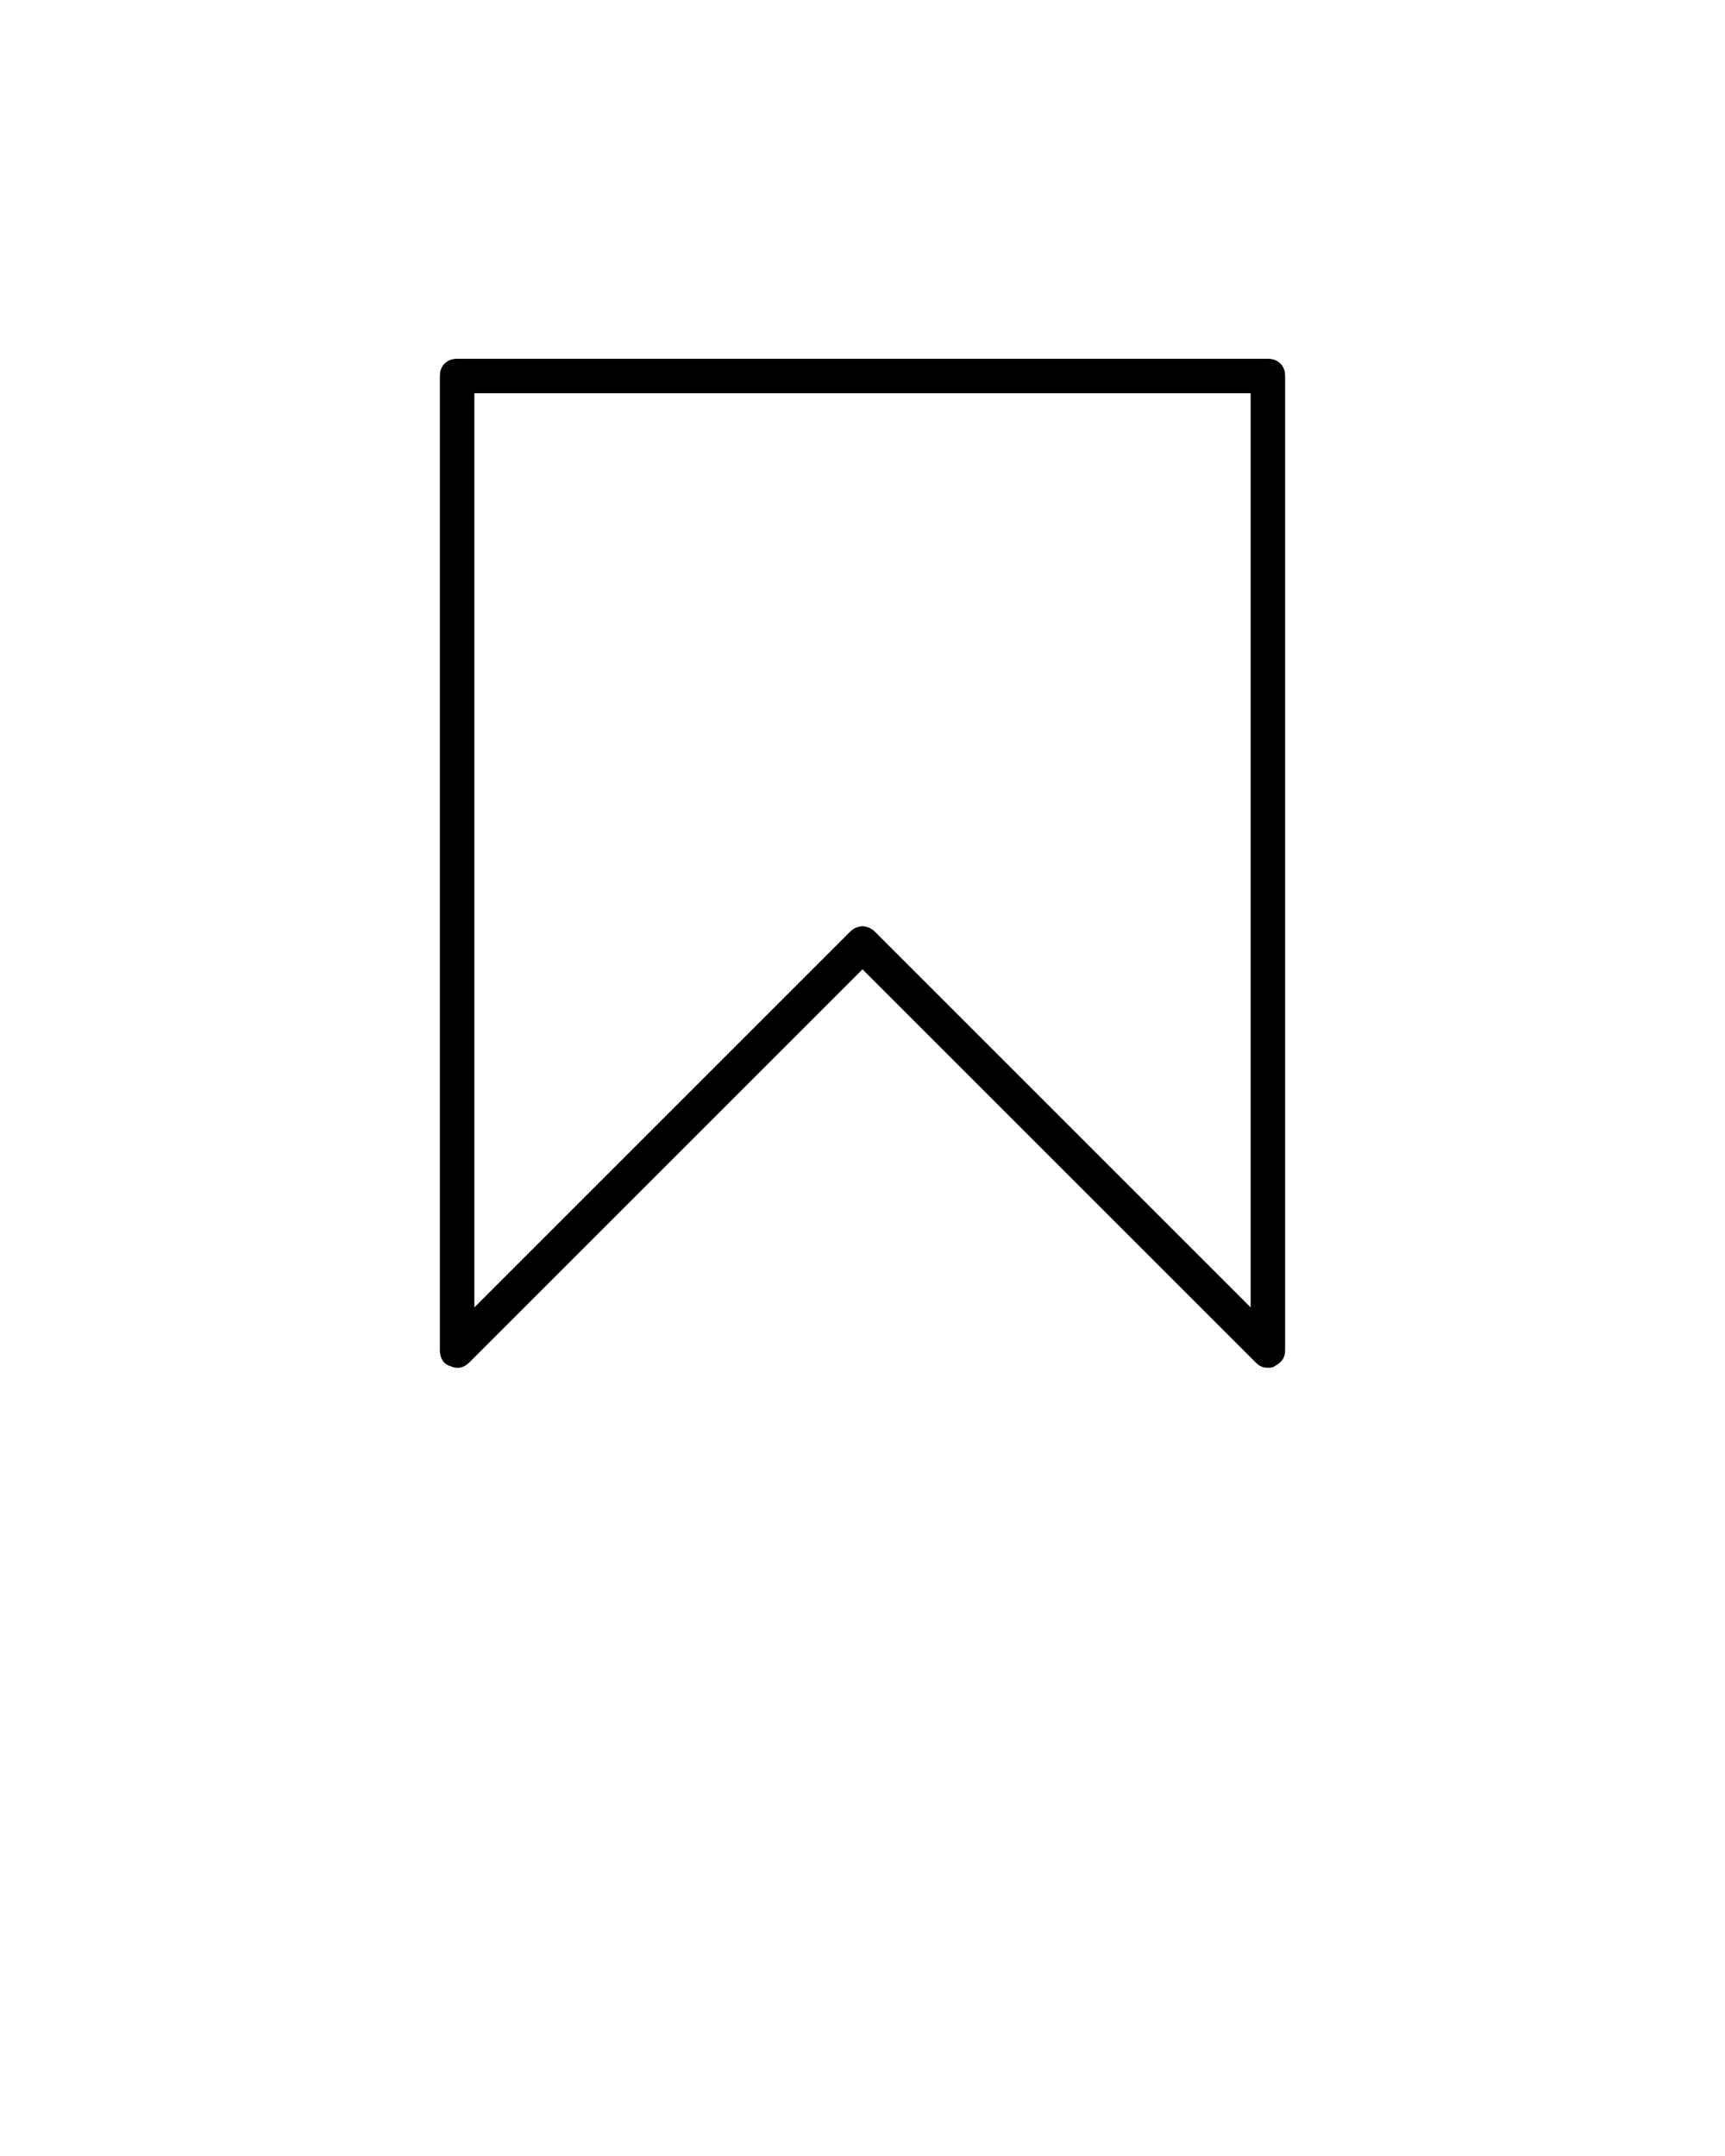 <svg xmlns="http://www.w3.org/2000/svg" xmlns:xlink="http://www.w3.org/1999/xlink" version="1.1" x="0px" y="0px" viewBox="0 0 100 125" style="enable-background:new 0 0 100 100;" xml:space="preserve">
	<path d="M73.5,20.8h-47c-0.6,0-1,0.4-1,1v56.5c0,0.4,0.2,0.8,0.6,0.9c0.4,0.2,0.8,0.1,1.1-0.2L50,56.2L72.8,79  c0.2,0.2,0.4,0.3,0.7,0.3c0.1,0,0.3,0,0.4-0.1c0.4-0.2,0.6-0.5,0.6-0.9V21.8C74.5,21.2,74.1,20.8,73.5,20.8z M72.5,75.8L50.7,54  c-0.2-0.2-0.5-0.3-0.7-0.3s-0.5,0.1-0.7,0.3L27.5,75.8V22.8h45V75.8z" />
</svg>
